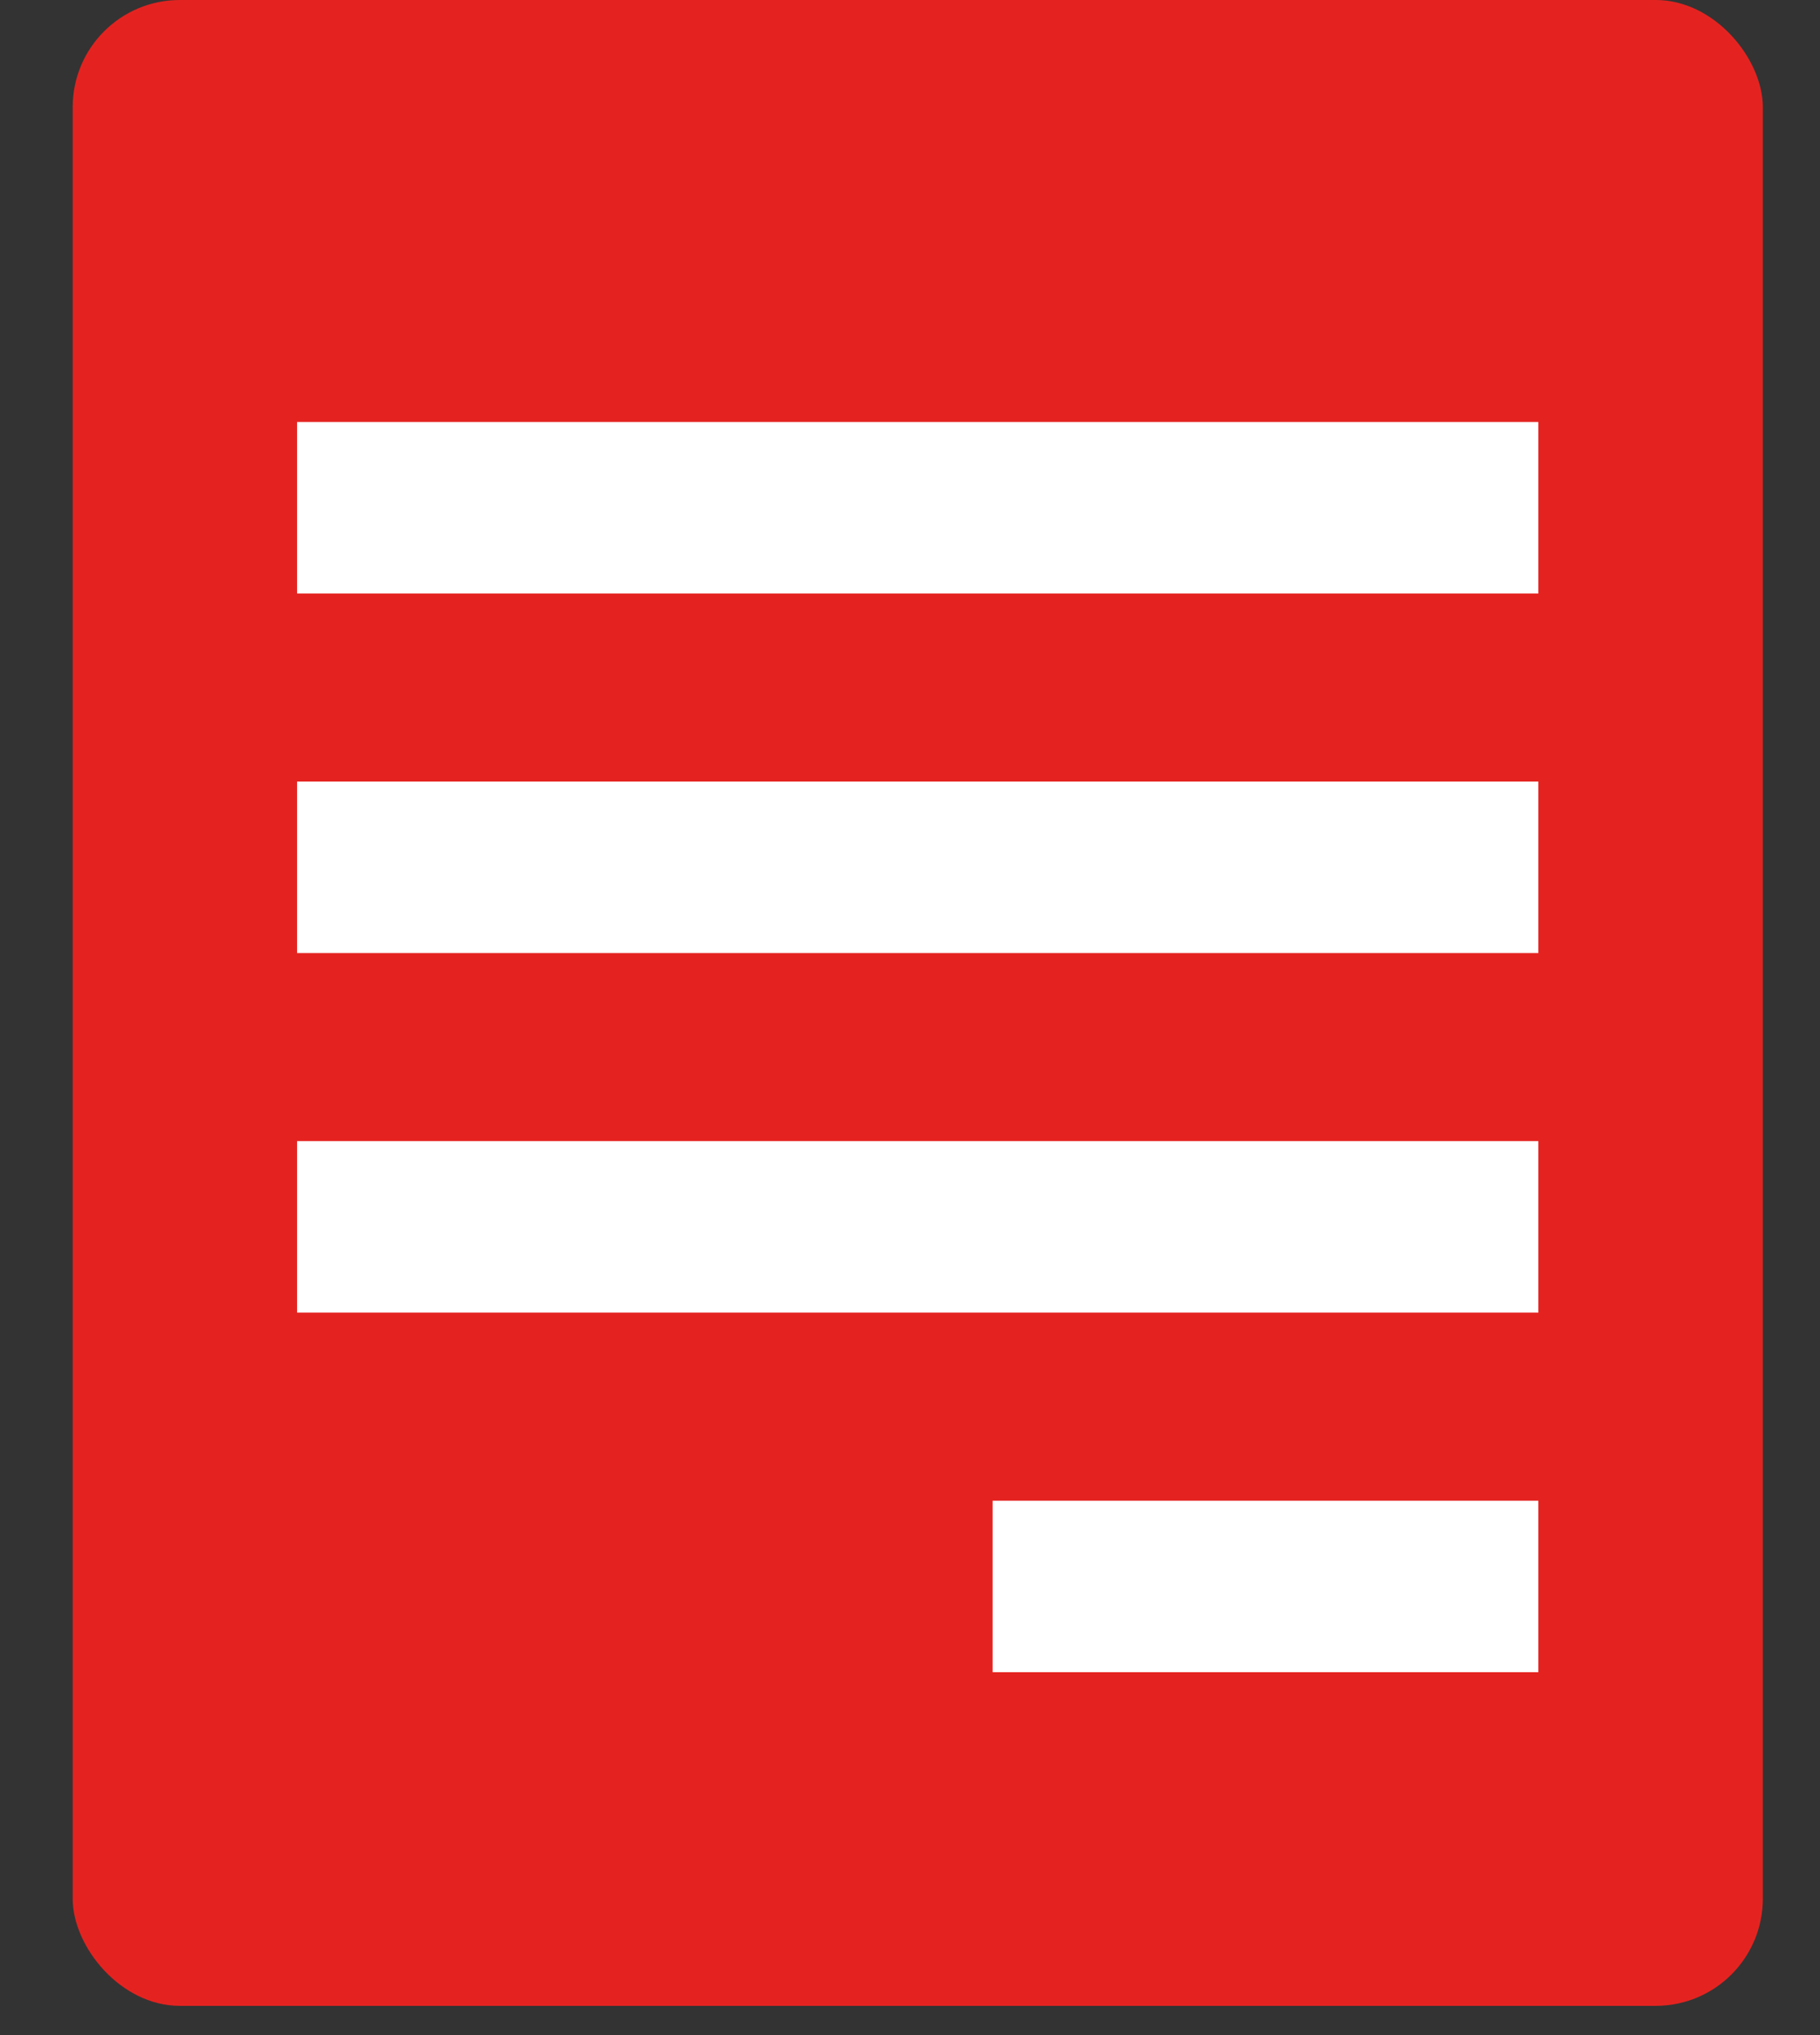 <svg width="17" height="19" fill="none" xmlns="http://www.w3.org/2000/svg"><rect width="100%" height="100%" fill="#333333" stroke="none"/><rect x=".679" width="15.787" height="18.727" rx="1" fill="#E42320"/><path fill="#fff" d="M2.775 3.94h11.594v1.601H2.775zm0 3.357h11.594v1.601H2.775zm0 3.357h11.594v1.601H2.775zm6.497 3.357h5.097v1.601H9.272z"/></svg>